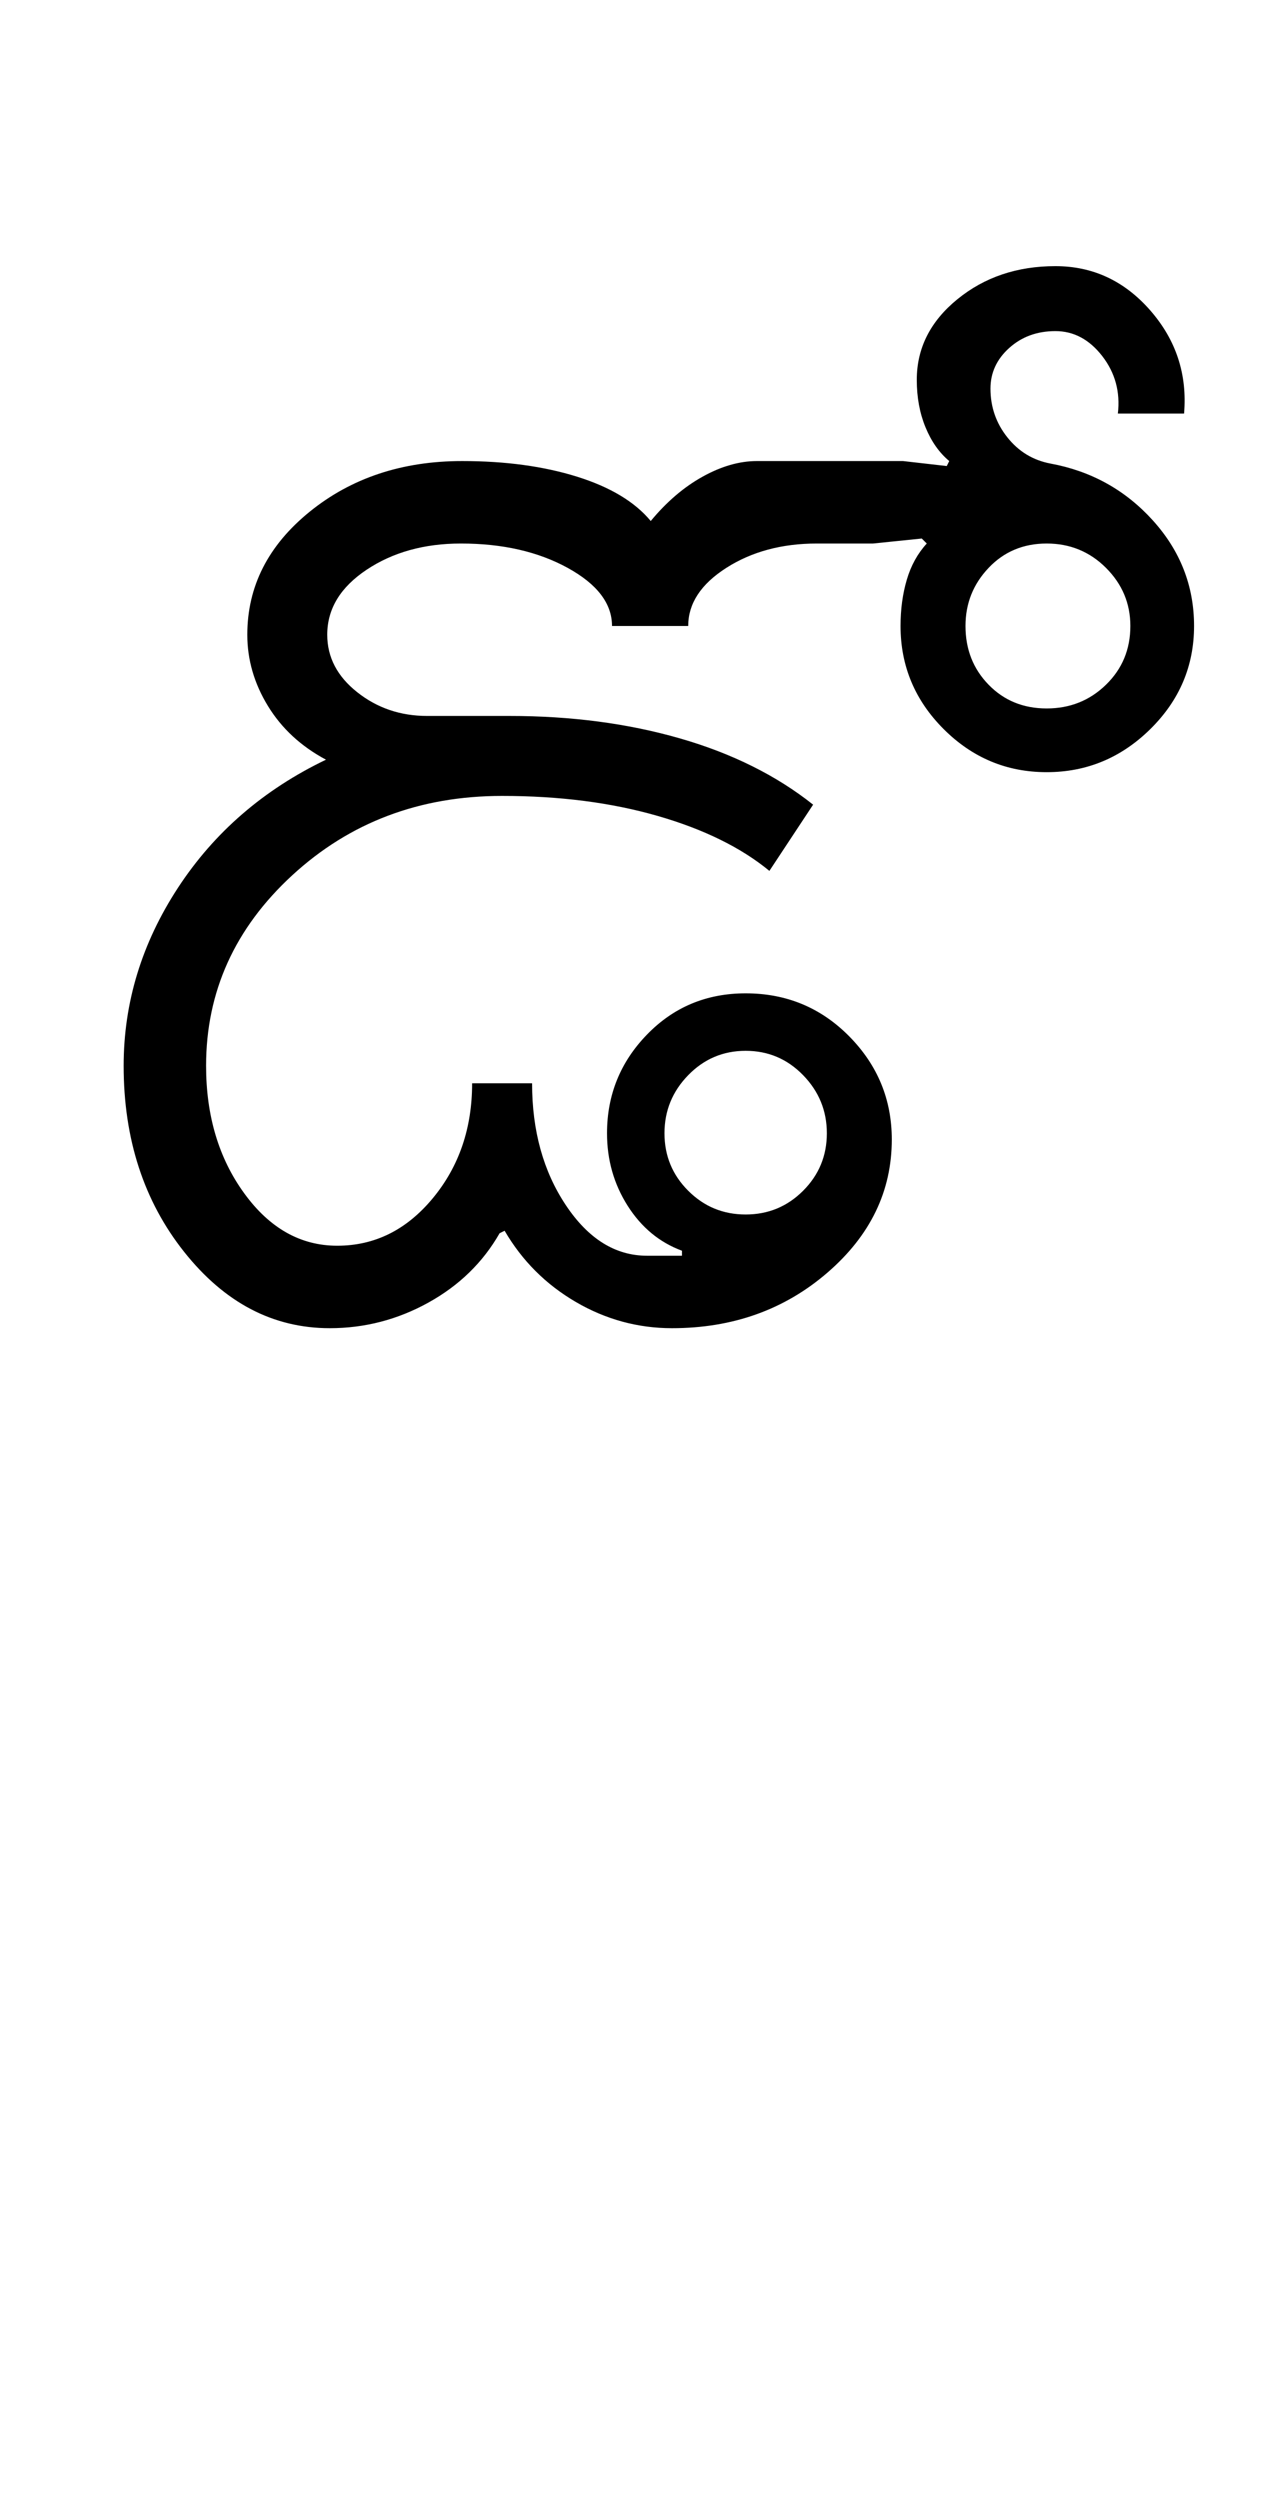 <?xml version="1.0" encoding="UTF-8"?>
<svg xmlns="http://www.w3.org/2000/svg" xmlns:xlink="http://www.w3.org/1999/xlink" width="255pt" height="500.25pt" viewBox="0 0 255 500.25" version="1.1">
<defs>
<g>
<symbol overflow="visible" id="glyph0-0">
<path style="stroke:none;" d="M 8.5 0 L 8.5 -170.5 L 76.5 -170.5 L 76.5 0 Z M 17 -8.5 L 68 -8.5 L 68 -162 L 17 -162 Z M 17 -8.5 "/>
</symbol>
<symbol overflow="visible" id="glyph0-1">
<path style="stroke:none;" d="M 117 -39 C 117 -34.5 118.582 -30.664 121.75 -27.5 C 124.914 -24.332 128.75 -22.75 133.25 -22.75 C 137.75 -22.75 141.582 -24.332 144.75 -27.5 C 147.914 -30.664 149.5 -34.5 149.5 -39 C 149.5 -43.5 147.914 -47.375 144.75 -50.625 C 141.582 -53.875 137.75 -55.5 133.25 -55.5 C 128.75 -55.5 124.914 -53.875 121.75 -50.625 C 118.582 -47.375 117 -43.5 117 -39 Z M 8.75 -52.5 C 8.75 -65.164 12.375 -77.039 19.625 -88.125 C 26.875 -99.207 36.75 -107.75 49.25 -113.75 C 44.25 -116.414 40.375 -120 37.625 -124.5 C 34.875 -129 33.5 -133.75 33.5 -138.75 C 33.5 -148.414 37.664 -156.625 46 -163.375 C 54.332 -170.125 64.5 -173.5 76.5 -173.5 C 85.164 -173.5 92.832 -172.457 99.5 -170.375 C 106.164 -168.289 111.082 -165.332 114.25 -161.5 C 117.414 -165.332 120.875 -168.289 124.625 -170.375 C 128.375 -172.457 132 -173.5 135.5 -173.5 L 164.75 -173.5 L 173.5 -172.5 L 174 -173.5 C 172 -175.164 170.414 -177.414 169.25 -180.25 C 168.082 -183.082 167.5 -186.25 167.5 -189.75 C 167.5 -196.082 170.207 -201.457 175.625 -205.875 C 181.039 -210.289 187.582 -212.5 195.25 -212.5 C 202.75 -212.5 209.082 -209.539 214.25 -203.625 C 219.414 -197.707 221.664 -190.832 221 -183 L 207.75 -183 C 208.25 -187.332 207.207 -191.164 204.625 -194.5 C 202.039 -197.832 198.914 -199.5 195.25 -199.5 C 191.582 -199.5 188.5 -198.375 186 -196.125 C 183.5 -193.875 182.25 -191.164 182.25 -188 C 182.25 -184.332 183.375 -181.082 185.625 -178.25 C 187.875 -175.414 190.75 -173.664 194.25 -173 C 202.414 -171.5 209.25 -167.707 214.75 -161.625 C 220.25 -155.539 223 -148.5 223 -140.5 C 223 -132.5 220.082 -125.625 214.25 -119.875 C 208.414 -114.125 201.5 -111.25 193.5 -111.25 C 185.5 -111.25 178.625 -114.125 172.875 -119.875 C 167.125 -125.625 164.25 -132.5 164.25 -140.5 C 164.25 -143.832 164.664 -146.914 165.5 -149.75 C 166.332 -152.582 167.664 -155 169.5 -157 L 168.5 -158 L 158.75 -157 L 147.5 -157 C 140.5 -157 134.457 -155.375 129.375 -152.125 C 124.289 -148.875 121.75 -145 121.75 -140.5 L 106.5 -140.5 C 106.5 -145 103.539 -148.875 97.625 -152.125 C 91.707 -155.375 84.582 -157 76.25 -157 C 68.914 -157 62.625 -155.25 57.375 -151.75 C 52.125 -148.25 49.5 -143.914 49.5 -138.75 C 49.5 -134.25 51.5 -130.414 55.5 -127.25 C 59.5 -124.082 64.164 -122.5 69.5 -122.5 L 86 -122.5 C 98.332 -122.5 109.707 -121 120.125 -118 C 130.539 -115 139.414 -110.582 146.75 -104.75 L 138 -91.5 C 132.332 -96.164 124.875 -99.832 115.625 -102.5 C 106.375 -105.164 96 -106.5 84.5 -106.5 C 68 -106.5 54 -101.207 42.5 -90.625 C 31 -80.039 25.25 -67.332 25.25 -52.5 C 25.25 -42.5 27.789 -34 32.875 -27 C 37.957 -20 44.164 -16.5 51.5 -16.5 C 59 -16.5 65.375 -19.664 70.625 -26 C 75.875 -32.332 78.5 -40 78.5 -49 L 90.5 -49 C 90.5 -39.5 92.75 -31.375 97.25 -24.625 C 101.75 -17.875 107.164 -14.5 113.5 -14.5 L 120.5 -14.5 L 120.5 -15.5 C 116 -17.164 112.375 -20.164 109.625 -24.5 C 106.875 -28.832 105.5 -33.664 105.5 -39 C 105.5 -46.664 108.164 -53.25 113.5 -58.75 C 118.832 -64.25 125.414 -67 133.25 -67 C 141.414 -67 148.332 -64.125 154 -58.375 C 159.664 -52.625 162.5 -45.75 162.5 -37.75 C 162.5 -27.414 158.207 -18.539 149.625 -11.125 C 141.039 -3.707 130.664 0 118.5 0 C 111.664 0 105.25 -1.75 99.25 -5.25 C 93.25 -8.75 88.5 -13.5 85 -19.5 L 84 -19 C 80.664 -13.164 75.914 -8.539 69.75 -5.125 C 63.582 -1.707 57 0 50 0 C 38.664 0 28.957 -5.082 20.875 -15.25 C 12.789 -25.414 8.75 -37.832 8.75 -52.5 Z M 177.25 -140.5 C 177.25 -135.832 178.789 -131.914 181.875 -128.75 C 184.957 -125.582 188.832 -124 193.5 -124 C 198.164 -124 202.125 -125.582 205.375 -128.75 C 208.625 -131.914 210.25 -135.832 210.25 -140.5 C 210.25 -145 208.625 -148.875 205.375 -152.125 C 202.125 -155.375 198.164 -157 193.5 -157 C 188.832 -157 184.957 -155.375 181.875 -152.125 C 178.789 -148.875 177.25 -145 177.25 -140.5 Z M 177.25 -140.5 "/>
</symbol>
</g>
</defs>
<g id="surface1">
<rect x="0" y="0" width="255" height="500.25" style="fill:rgb(100%,100%,100%);fill-opacity:1;stroke:none;"/>
<g style="fill:rgb(0%,0%,0%);fill-opacity:1;">
  <use xlink:href="#glyph0-1" x="16" y="265.75"/>
</g>
</g>
</svg>
